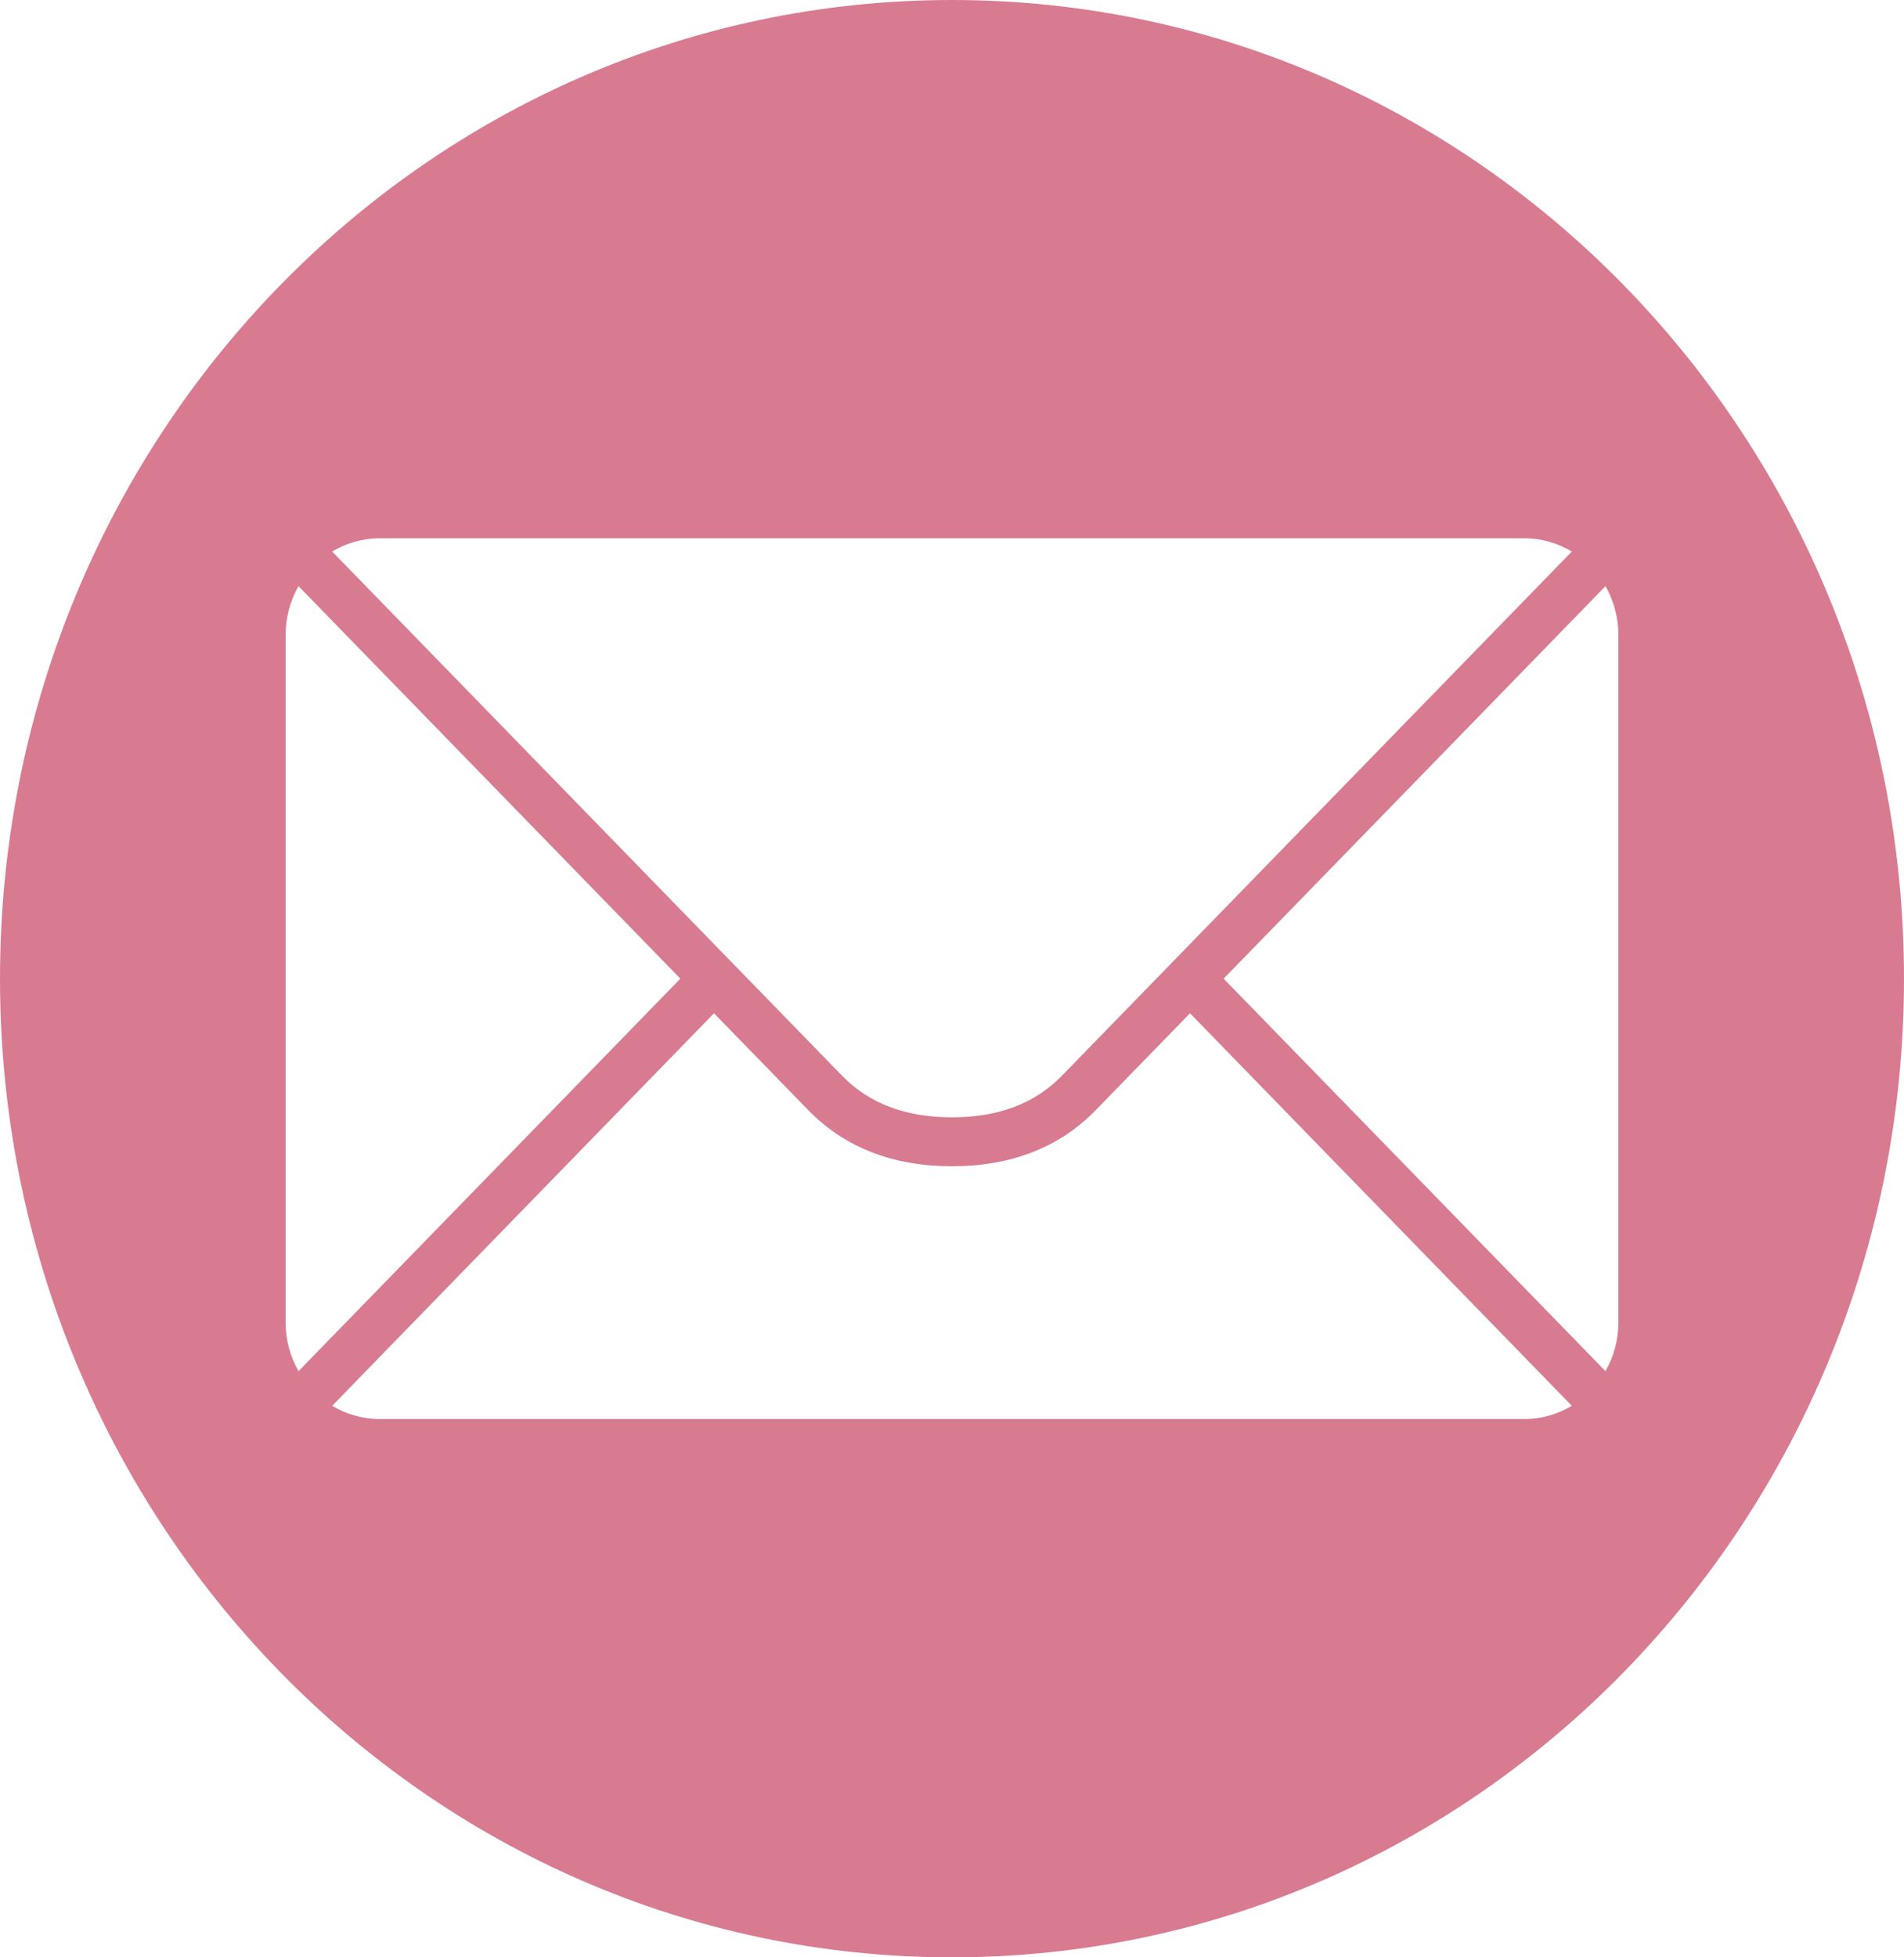 <svg width="36" height="37" viewBox="0 0 36 37" fill="none" xmlns="http://www.w3.org/2000/svg">
<path fill-rule="evenodd" clip-rule="evenodd" d="M18 37C27.941 37 36 28.717 36 18.5C36 8.283 27.941 0 18 0C8.059 0 0 8.283 0 18.5C0 28.717 8.059 37 18 37ZM29.719 10.426L20.082 20.331C19.57 20.857 18.886 21.121 18 21.121C17.114 21.121 16.43 20.857 15.918 20.331L6.281 10.426C6.545 10.267 6.853 10.175 7.182 10.175H28.818C29.147 10.175 29.455 10.267 29.719 10.426ZM5.4 24.994C5.4 25.331 5.489 25.648 5.644 25.92L12.864 18.5L5.644 11.08C5.489 11.352 5.4 11.669 5.4 12.007V24.994ZM29.719 26.574C29.455 26.733 29.147 26.825 28.818 26.825H7.182C6.853 26.825 6.545 26.733 6.281 26.574L13.5 19.154L15.282 20.985C15.97 21.693 16.886 22.046 18 22.046C19.114 22.046 20.03 21.693 20.718 20.985L22.5 19.154L29.719 26.574ZM23.136 18.5L30.356 25.92C30.511 25.648 30.6 25.331 30.6 24.994V12.007C30.6 11.669 30.511 11.352 30.356 11.08L23.136 18.5Z" fill="#D87B91"/>
</svg>

